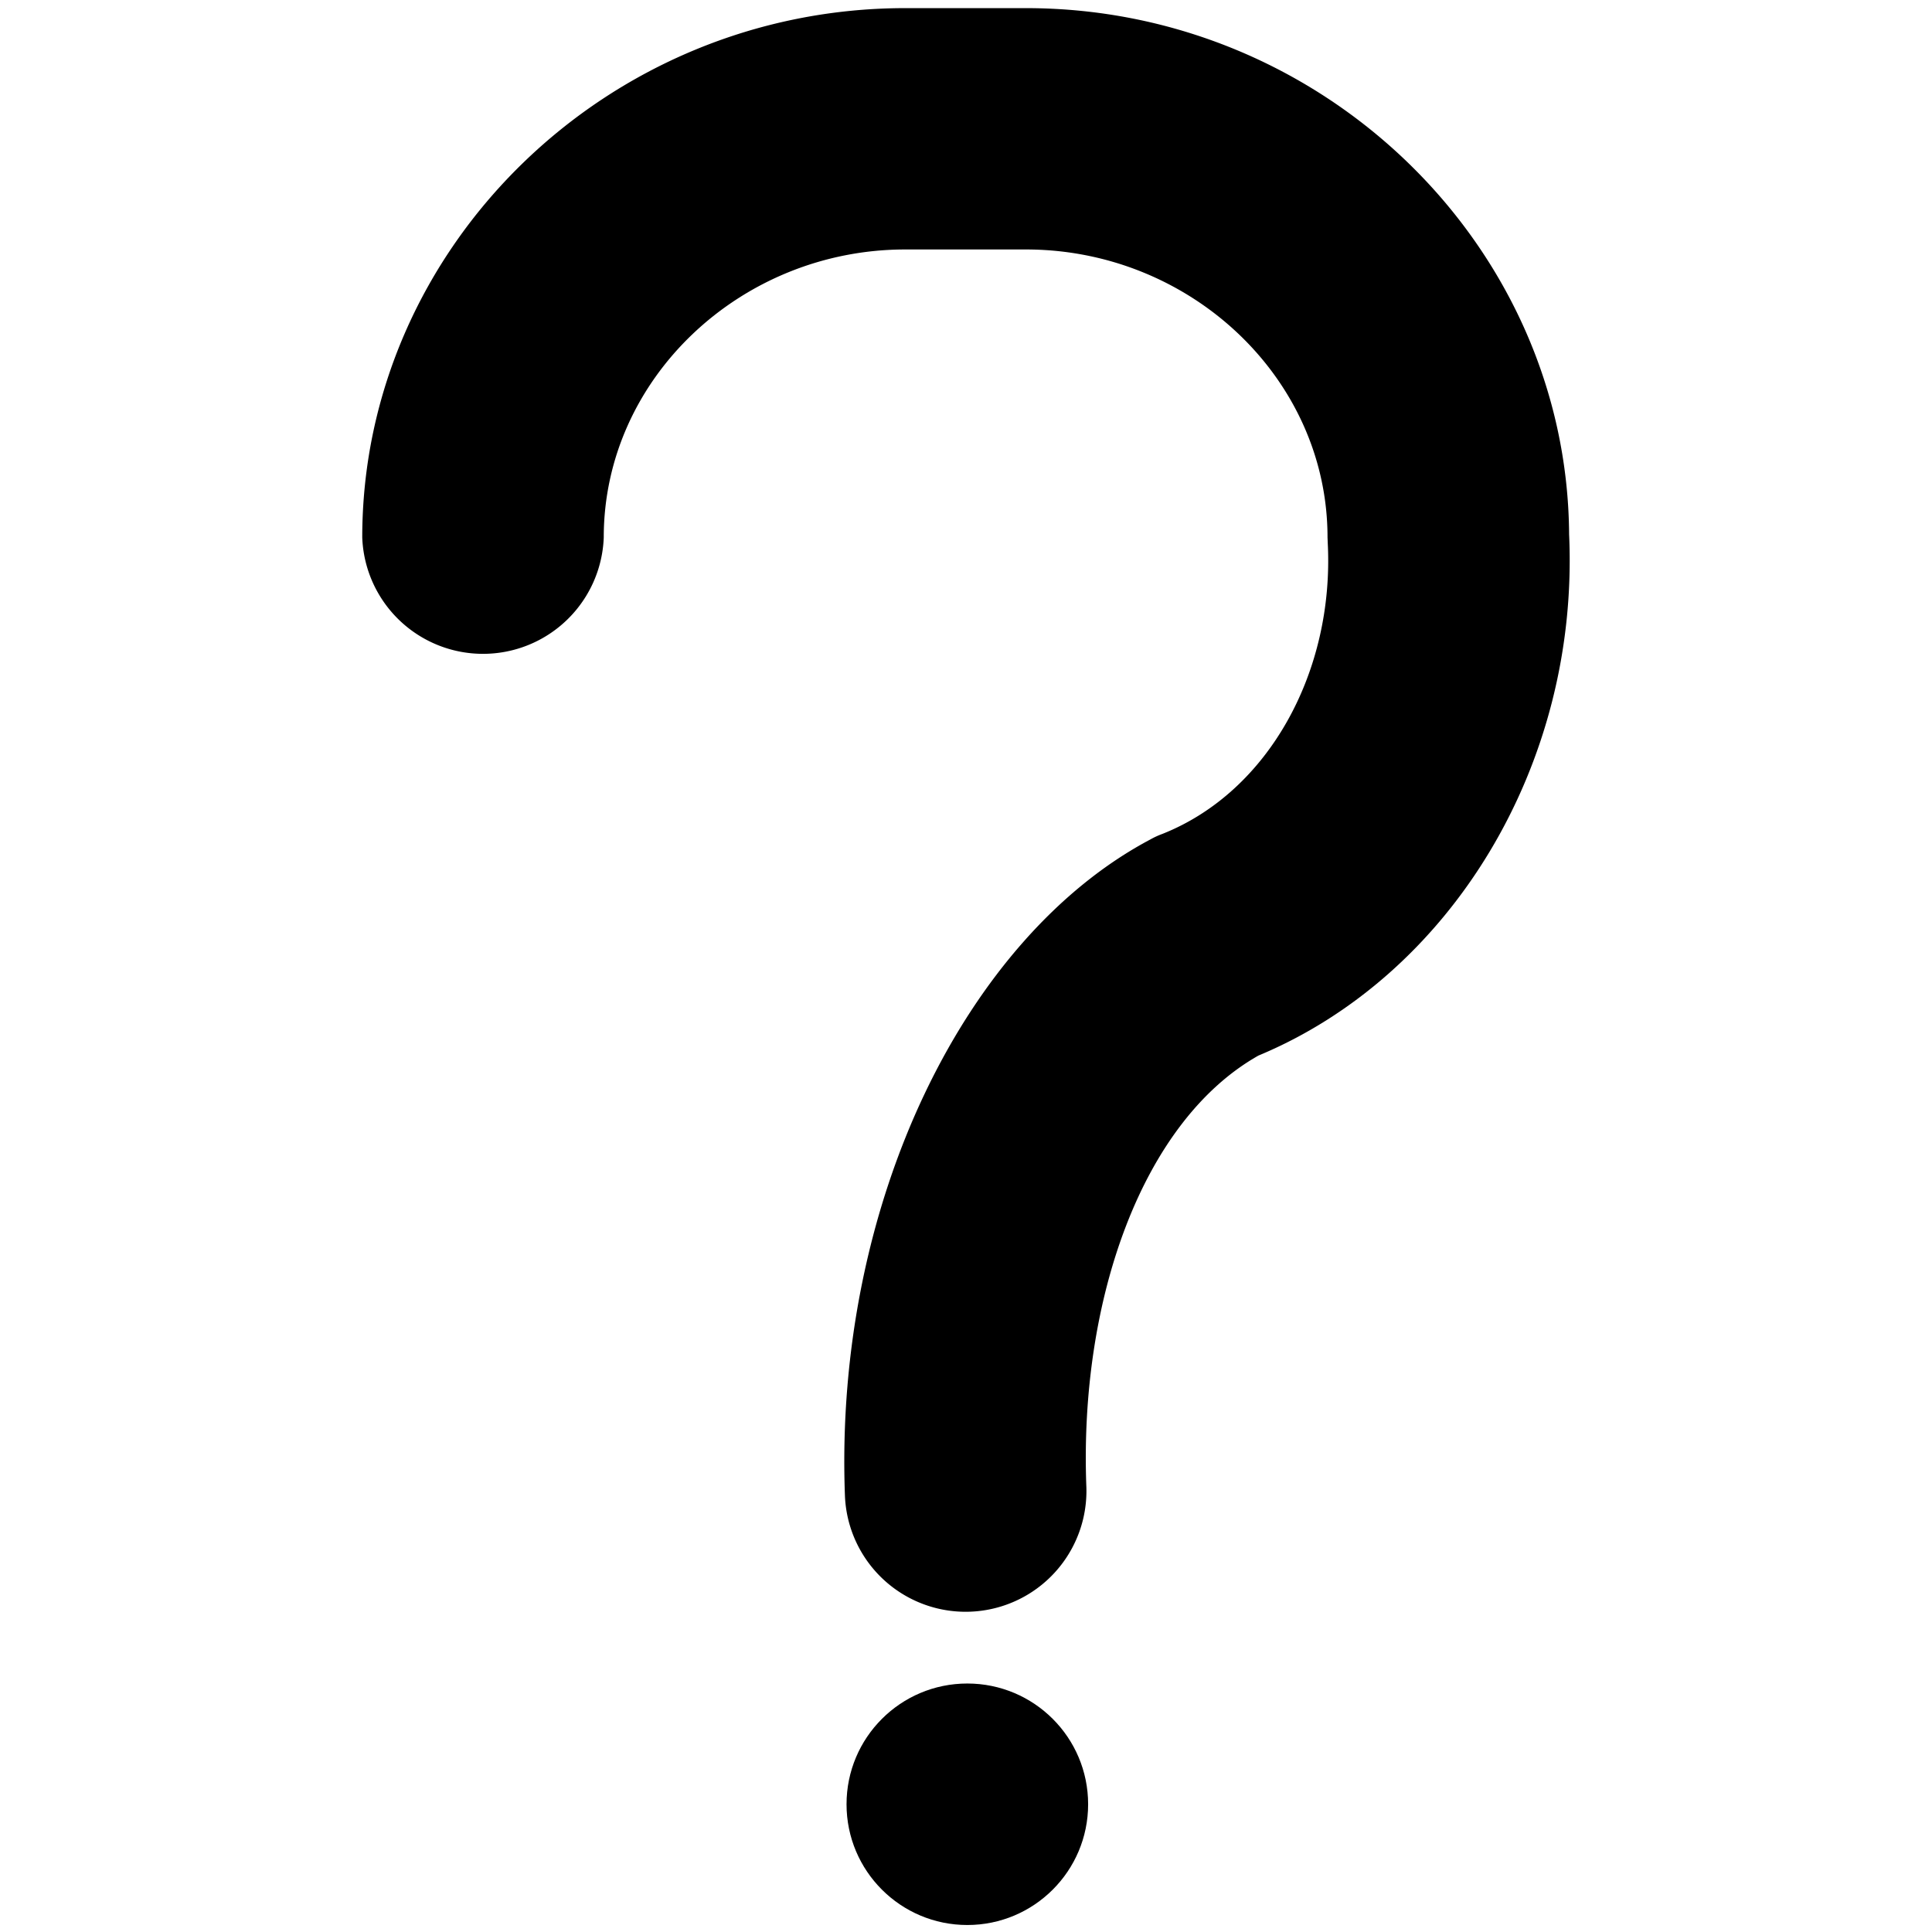 <svg xmlns="http://www.w3.org/2000/svg" xml:space="preserve" style="fill-rule:evenodd;clip-rule:evenodd;stroke-linejoin:round;stroke-miterlimit:2" viewBox="0 0 24 24"><path d="M7.5 6.676a1.501 1.501 0 0 1-3 0C4.5 3.082 7.531.101 11.246.101h1.499c3.701 0 6.725 2.961 6.747 6.537.13 2.868-1.475 5.482-3.86 6.475-1.44.814-2.226 3.028-2.137 5.353a1.5 1.5 0 1 1-2.999.111c-.136-3.643 1.508-6.94 3.796-8.15a1 1 0 0 1 .148-.068c1.326-.527 2.134-2.023 2.054-3.608l-.003-.075c0-1.976-1.704-3.577-3.746-3.577h-1.5C9.205 3.099 7.5 4.7 7.5 6.676"/><ellipse cx="8.899" cy="22.655" rx="1.555" ry="1.569" transform="matrix(.965 0 0 .956 3.429 .755)"/></svg>